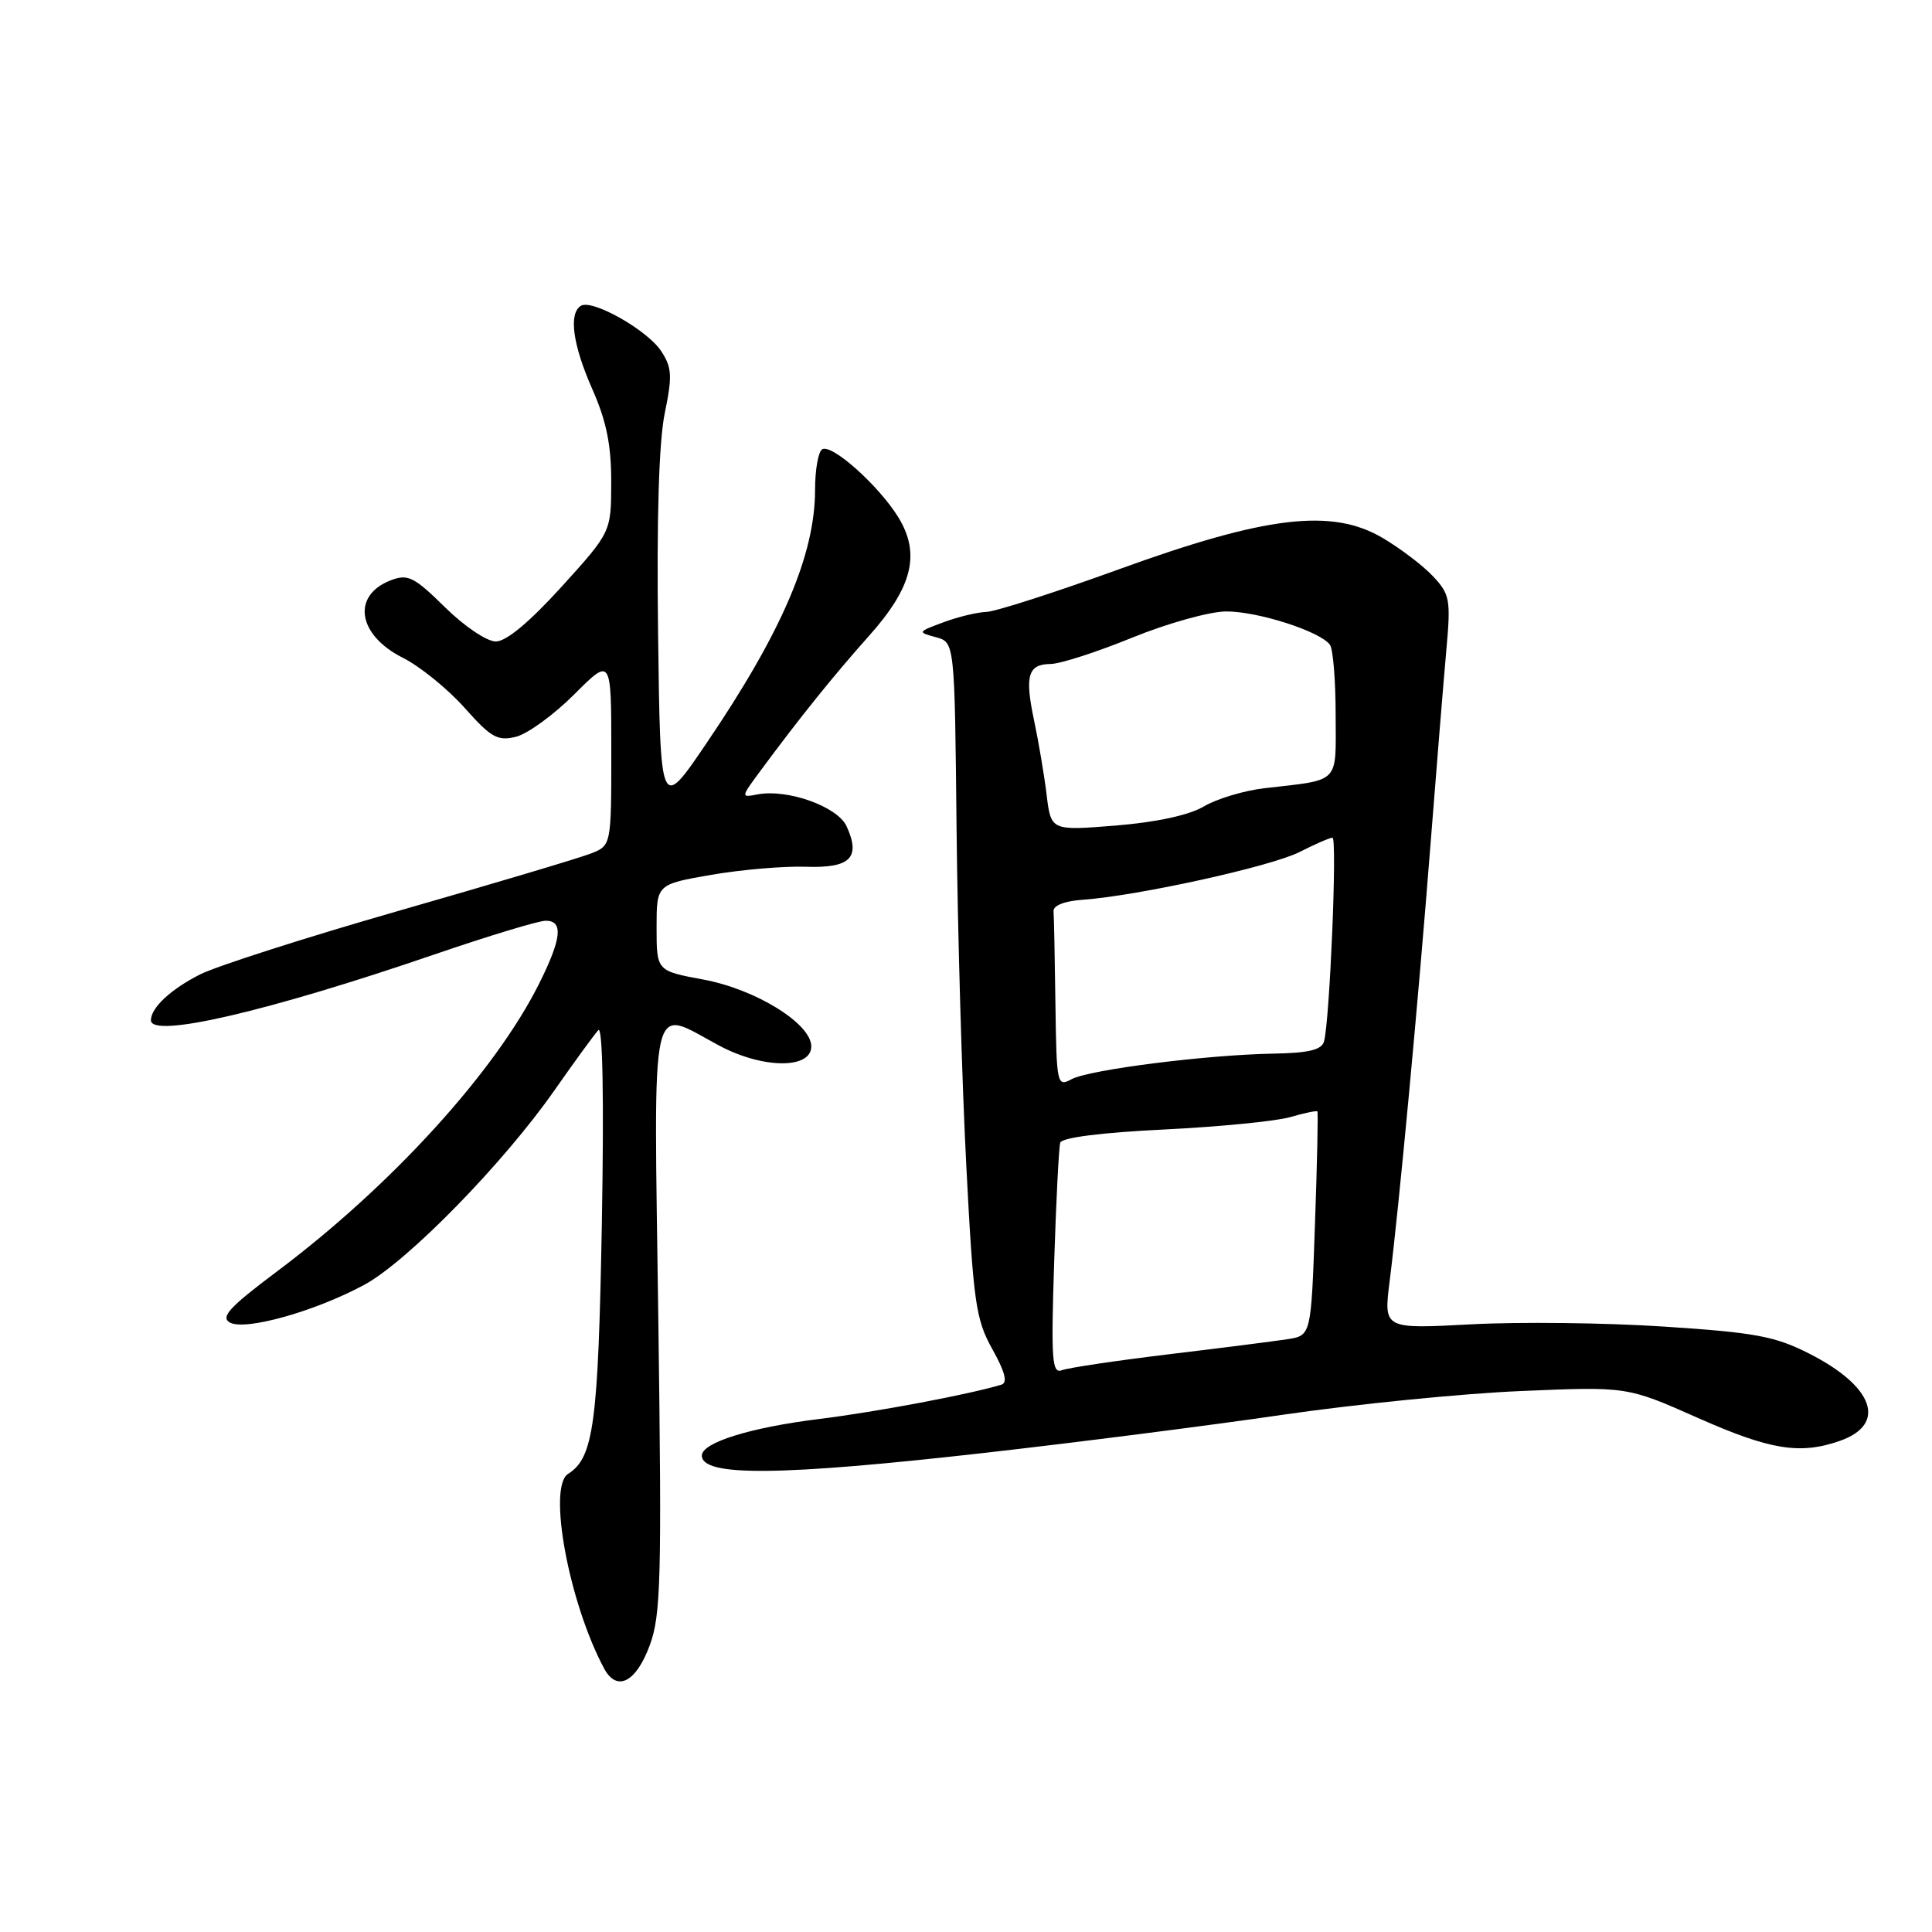 <?xml version="1.0" encoding="UTF-8" standalone="no"?>
<!DOCTYPE svg PUBLIC "-//W3C//DTD SVG 1.1//EN" "http://www.w3.org/Graphics/SVG/1.1/DTD/svg11.dtd" >
<svg xmlns="http://www.w3.org/2000/svg" xmlns:xlink="http://www.w3.org/1999/xlink" version="1.1" viewBox="0 0 256 256">
 <g >
 <path fill="currentColor"
d=" M 86.10 218.00 C 87.57 214.02 87.70 209.20 87.23 174.76 C 86.63 130.63 85.97 133.58 95.32 138.56 C 101.09 141.63 107.50 141.68 107.50 138.65 C 107.50 135.64 100.15 131.09 93.22 129.80 C 87.00 128.65 87.00 128.65 87.00 122.91 C 87.00 117.18 87.00 117.18 94.25 115.92 C 98.24 115.23 103.87 114.75 106.78 114.85 C 112.68 115.05 114.08 113.66 112.18 109.49 C 110.99 106.88 104.37 104.51 100.39 105.26 C 98.14 105.70 98.14 105.68 100.79 102.10 C 106.00 95.05 110.53 89.43 115.11 84.30 C 120.92 77.81 122.01 73.38 119.02 68.52 C 116.40 64.30 110.20 58.76 108.94 59.54 C 108.42 59.86 108.00 62.27 108.00 64.90 C 108.00 73.51 103.61 83.75 93.60 98.50 C 87.50 107.50 87.50 107.50 87.20 84.00 C 87.00 68.66 87.31 58.51 88.08 54.77 C 89.10 49.82 89.04 48.71 87.62 46.54 C 85.78 43.73 78.46 39.60 76.97 40.52 C 75.32 41.54 75.89 45.70 78.50 51.60 C 80.35 55.79 81.00 58.96 80.99 63.87 C 80.98 70.50 80.98 70.50 74.41 77.75 C 70.16 82.43 67.08 85.00 65.70 85.00 C 64.51 85.00 61.52 82.99 58.96 80.46 C 54.87 76.44 54.06 76.03 51.81 76.88 C 46.56 78.88 47.36 84.14 53.38 87.16 C 55.65 88.30 59.32 91.28 61.55 93.78 C 65.08 97.75 65.94 98.23 68.39 97.62 C 69.92 97.23 73.39 94.71 76.09 92.01 C 81.00 87.10 81.00 87.10 81.00 99.57 C 81.00 112.05 81.00 112.05 78.25 113.11 C 76.74 113.70 65.38 117.09 53.00 120.64 C 40.62 124.19 28.70 128.01 26.50 129.12 C 22.62 131.09 20.00 133.53 20.00 135.19 C 20.00 137.63 35.54 134.02 57.56 126.47 C 64.74 124.01 71.38 122.00 72.31 122.00 C 74.67 122.00 74.42 124.37 71.43 130.35 C 65.59 142.04 51.83 157.14 36.68 168.49 C 30.41 173.19 29.18 174.52 30.46 175.24 C 32.48 176.37 41.77 173.76 48.28 170.24 C 54.01 167.13 66.67 154.19 73.45 144.50 C 76.14 140.65 78.77 137.05 79.28 136.50 C 79.86 135.88 80.04 145.53 79.75 162.00 C 79.27 188.66 78.67 193.16 75.27 195.30 C 72.54 197.02 75.38 212.36 80.04 221.07 C 81.73 224.23 84.28 222.94 86.10 218.00 Z  M 130.50 192.51 C 142.60 191.14 160.38 188.87 170.00 187.46 C 179.62 186.06 193.82 184.64 201.55 184.32 C 215.60 183.72 215.60 183.72 224.93 187.86 C 234.55 192.13 238.49 192.77 243.77 190.93 C 250.07 188.73 248.33 183.72 239.73 179.36 C 235.21 177.06 232.59 176.57 220.50 175.78 C 212.80 175.27 201.29 175.14 194.92 175.48 C 183.34 176.10 183.34 176.10 184.13 169.80 C 185.36 160.11 187.94 132.52 189.54 112.00 C 190.34 101.83 191.28 90.22 191.64 86.22 C 192.25 79.46 192.13 78.76 189.90 76.38 C 188.58 74.96 185.55 72.66 183.17 71.26 C 176.46 67.32 167.74 68.36 148.22 75.45 C 139.81 78.50 131.94 81.03 130.72 81.08 C 129.50 81.12 126.92 81.74 125.00 82.46 C 121.57 83.73 121.55 83.77 124.00 84.43 C 126.50 85.10 126.50 85.10 126.75 109.80 C 126.89 123.38 127.47 143.49 128.04 154.47 C 128.98 172.66 129.29 174.82 131.49 178.77 C 133.16 181.75 133.54 183.21 132.71 183.47 C 128.50 184.75 116.17 187.08 108.57 188.02 C 99.42 189.15 93.00 191.15 93.00 192.87 C 93.00 195.68 103.39 195.58 130.50 192.51 Z  M 139.68 167.32 C 139.94 159.17 140.30 152.01 140.49 151.41 C 140.69 150.74 145.93 150.07 154.16 149.67 C 161.50 149.31 169.05 148.57 170.93 148.03 C 172.82 147.48 174.46 147.14 174.56 147.27 C 174.67 147.40 174.53 154.13 174.24 162.23 C 173.73 176.96 173.73 176.96 170.61 177.45 C 168.90 177.71 161.81 178.62 154.86 179.45 C 147.91 180.29 141.54 181.24 140.71 181.56 C 139.40 182.06 139.26 180.25 139.68 167.32 Z  M 139.85 133.04 C 139.77 126.97 139.66 121.44 139.60 120.75 C 139.54 119.98 141.05 119.39 143.50 119.22 C 150.77 118.70 168.44 114.81 172.21 112.89 C 174.25 111.85 176.21 111.00 176.56 111.00 C 177.21 111.00 176.20 135.22 175.44 138.00 C 175.13 139.11 173.41 139.53 168.76 139.61 C 159.93 139.76 144.36 141.73 141.99 143.00 C 140.06 144.04 140.00 143.73 139.85 133.04 Z  M 138.68 105.29 C 138.36 102.66 137.61 98.25 137.03 95.51 C 135.76 89.52 136.20 88.01 139.22 87.98 C 140.47 87.97 145.32 86.41 150.00 84.50 C 154.69 82.59 160.28 81.03 162.47 81.02 C 166.67 81.00 175.00 83.68 176.23 85.45 C 176.64 86.03 176.98 90.20 176.98 94.73 C 177.00 103.98 177.69 103.27 167.57 104.44 C 164.86 104.75 161.24 105.84 159.53 106.85 C 157.54 108.02 153.29 108.94 147.84 109.39 C 139.26 110.08 139.26 110.08 138.68 105.29 Z "/>
</g>
</svg>